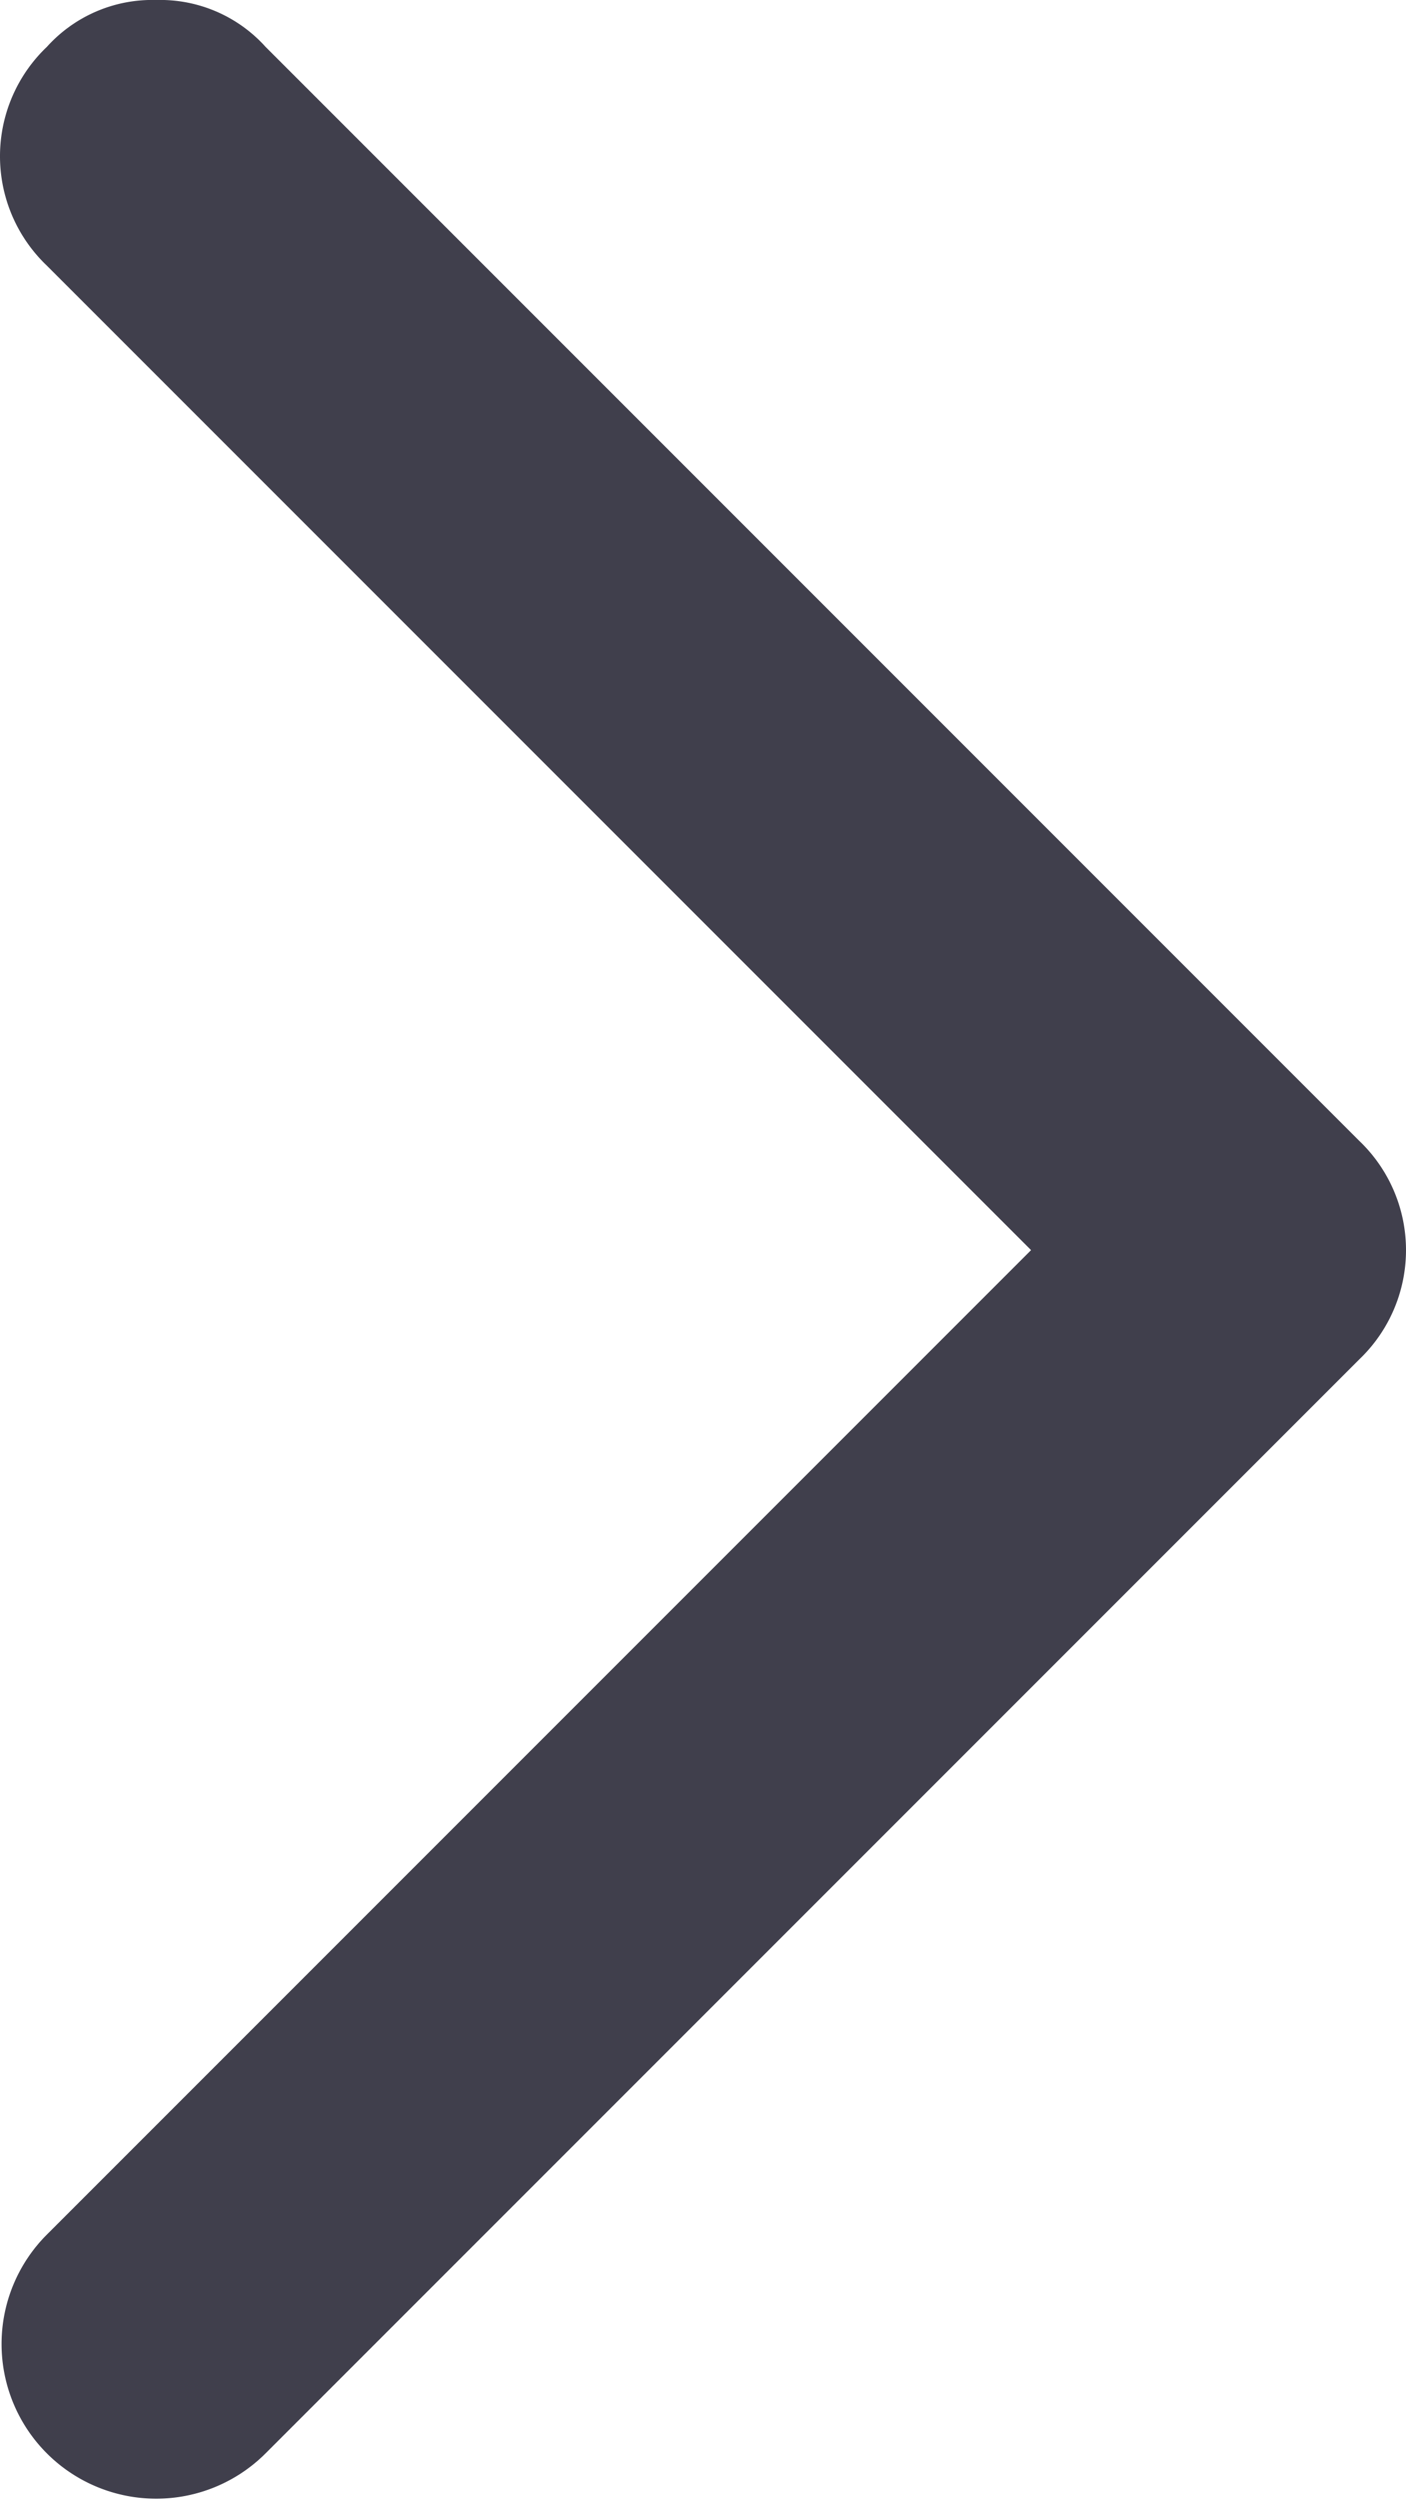 <svg xmlns="http://www.w3.org/2000/svg" viewBox="0 0 6.75 12">
  <defs>
    <style>
      .cls-1 {
        fill: #403f4c;
      }
    </style>
  </defs>
  <path id="ico_seta" class="cls-1" d="M7,16a.681.681,0,0,1-.525-.225l-5.25-5.25a.725.725,0,0,1,0-1.05l5.25-5.25a.742.742,0,1,1,1.05,1.05L2.8,10l4.725,4.725a.725.725,0,0,1,0,1.05A.681.681,0,0,1,7,16Z" transform="translate(7.75 16) rotate(180)"/>
</svg>
